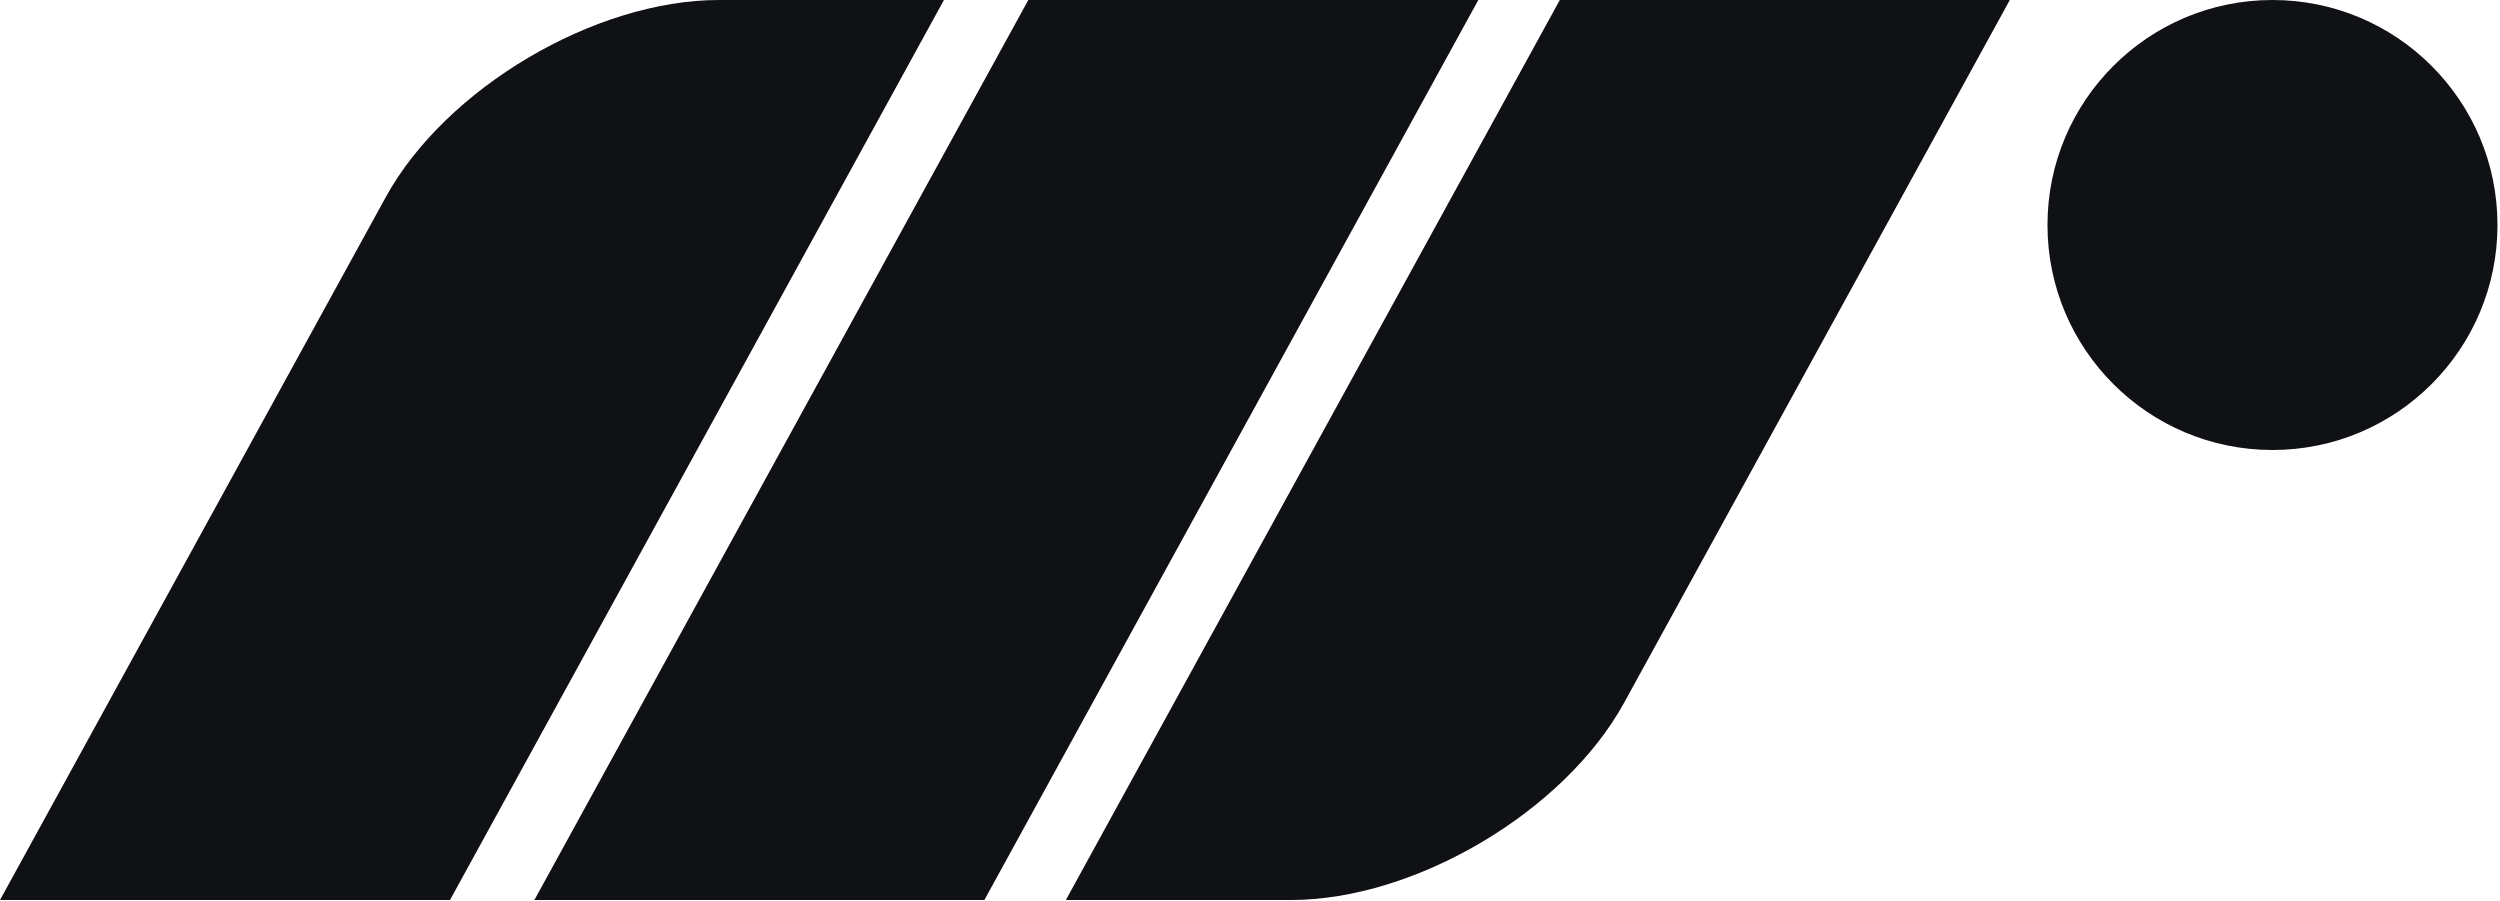 <svg xmlns:xlink="http://www.w3.org/1999/xlink" xmlns="http://www.w3.org/2000/svg" viewBox="0 0 1260 454" width="1260"  height="454" ><path d="M475.753 0L226.8 453.6L0 453.6L194.392 99.412C224.526 44.508 299.724 0 362.353 0L475.753 0Z" stroke="none" fill="#0F1115"></path><path d="M1031.93 113.4C1031.93 50.771 1082.7 0 1145.33 0C1207.96 0 1258.73 50.771 1258.73 113.4C1258.73 176.029 1207.96 226.8 1145.33 226.8C1082.7 226.8 1031.93 176.029 1031.93 113.4Z" stroke="none" fill="#0F1115"></path><path d="M518.278 0L745.078 0L496.125 453.6L269.325 453.6L518.278 0Z" stroke="none" fill="#0F1115"></path><path d="M786.147 0L1012.95 0L818.555 354.188C788.422 409.092 713.223 453.6 650.594 453.6L537.194 453.6L786.147 0Z" stroke="none" fill="#0F1115"></path></svg>
